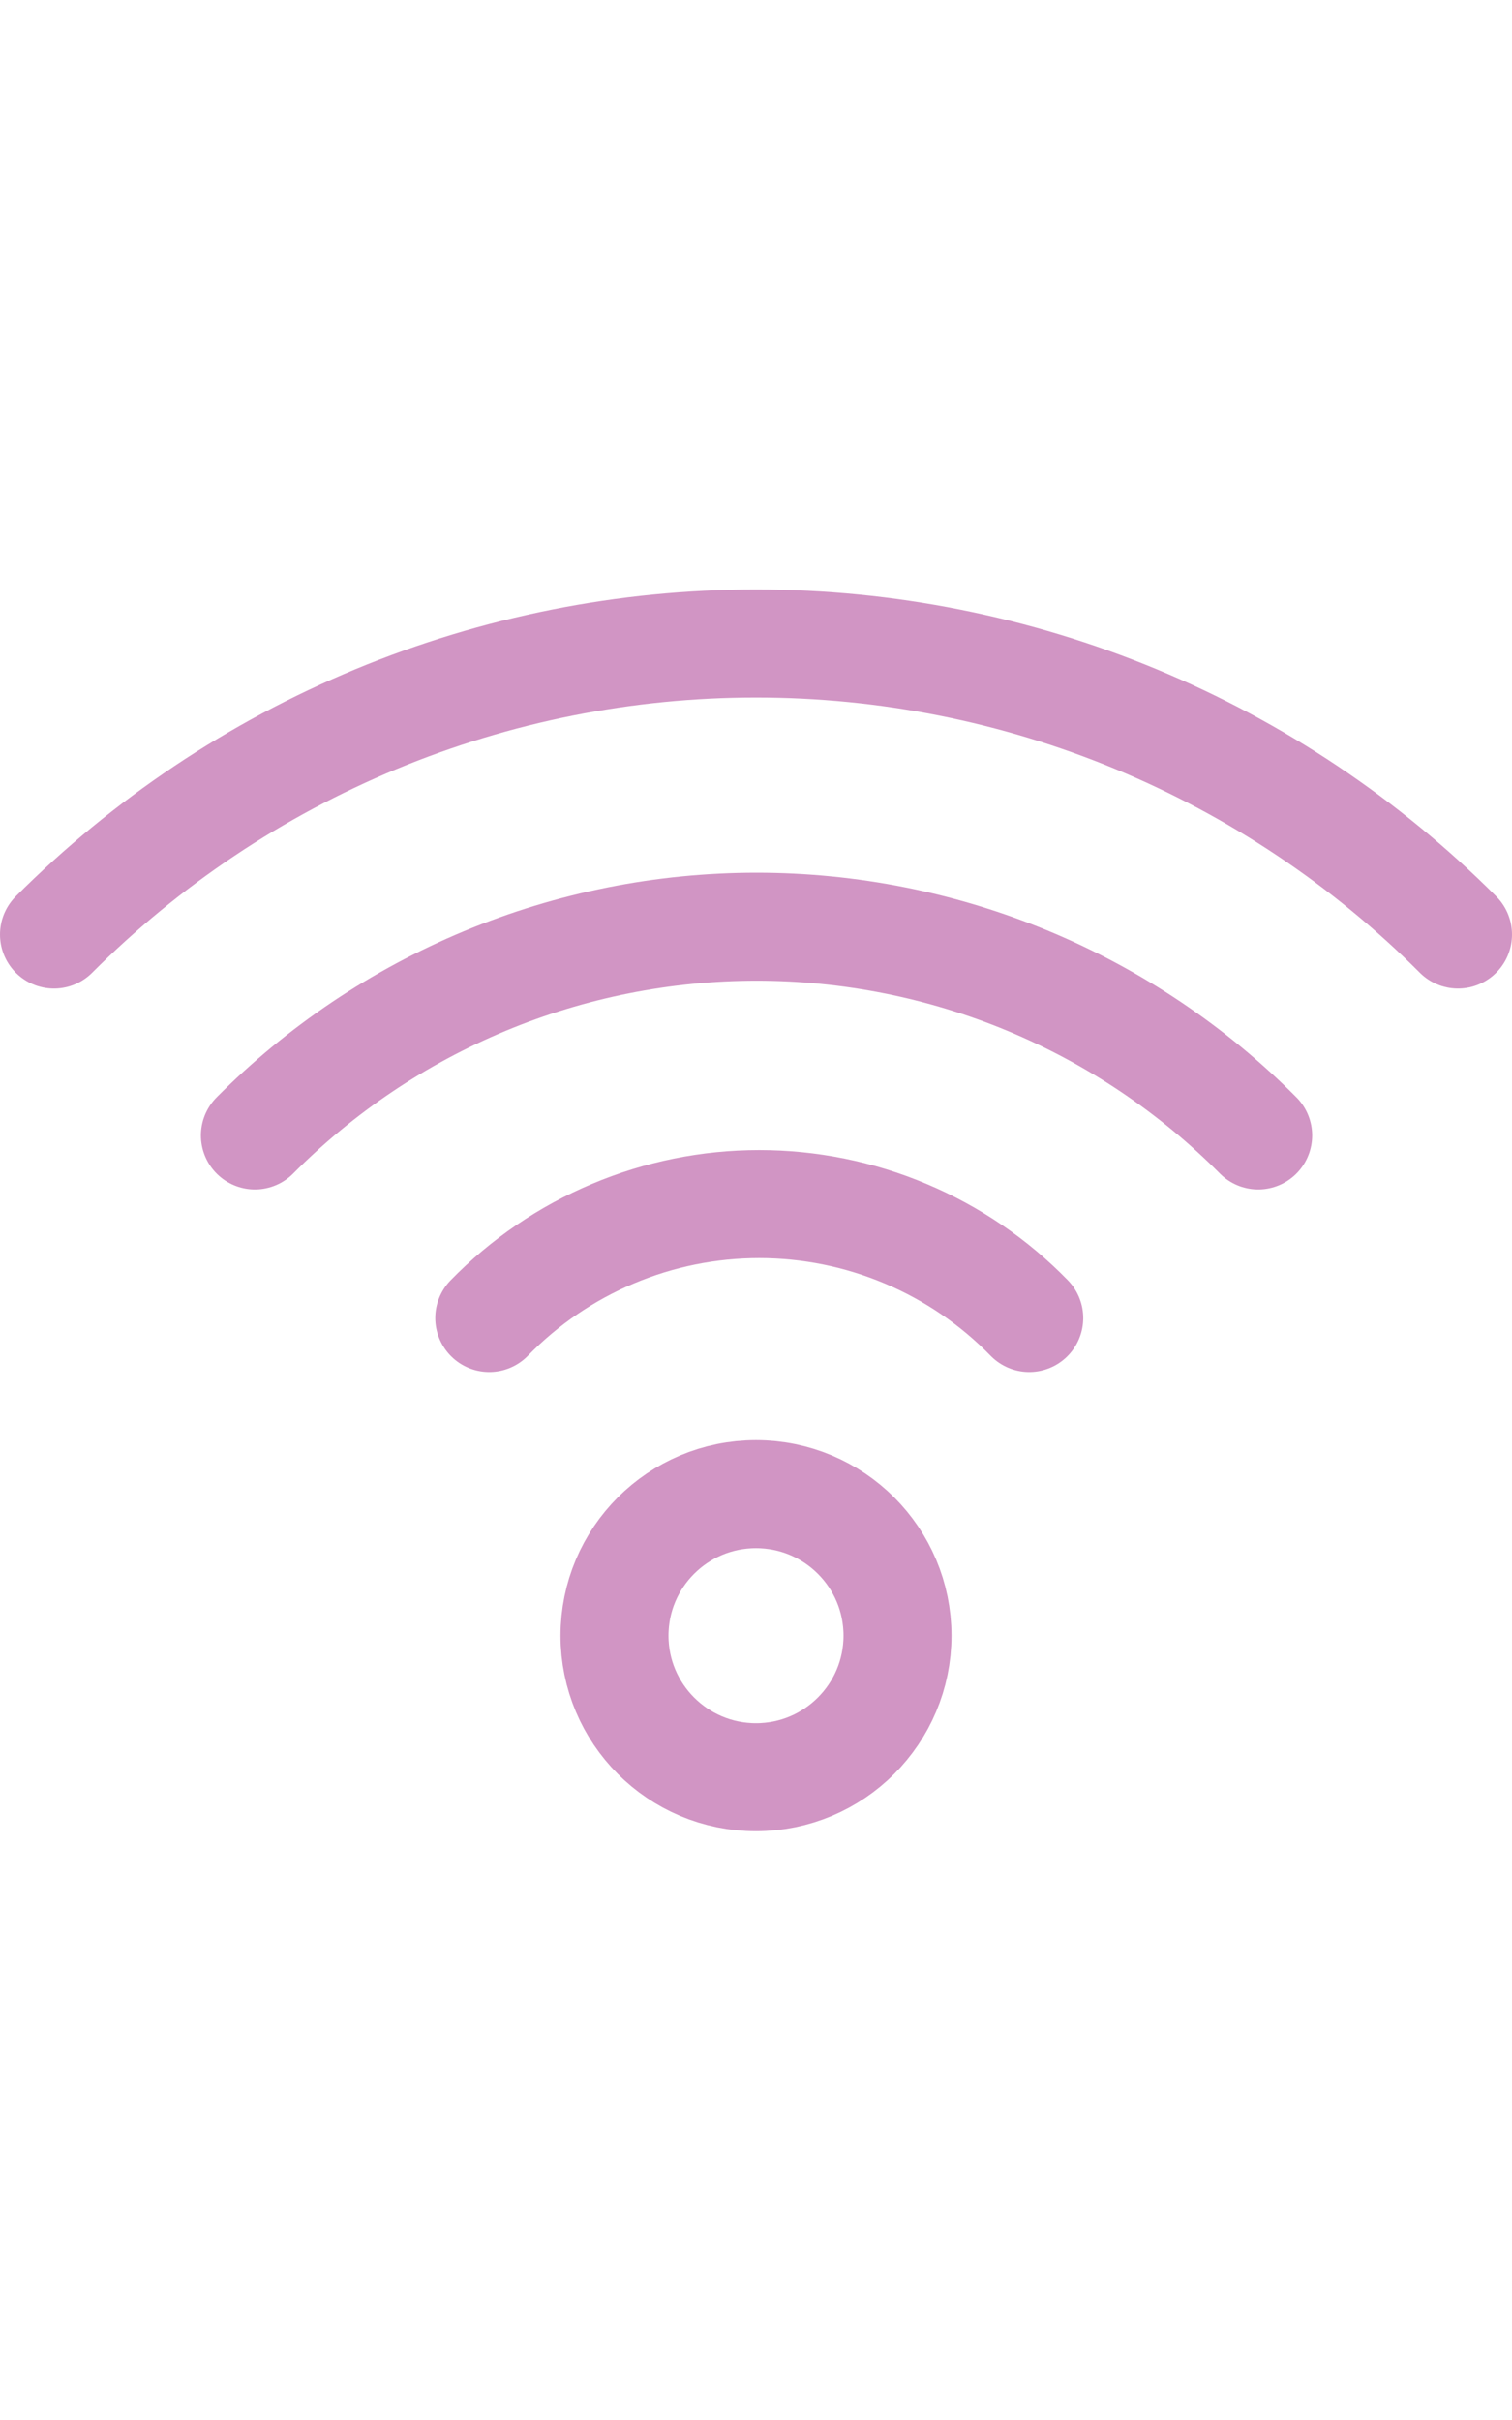 <svg width="15" height="24" viewBox="0 0 24 24" fill="none" xmlns="http://www.w3.org/2000/svg">
<path d="M12 21C13.24 21 14.246 19.994 14.246 18.754C14.246 17.514 13.24 16.509 12 16.509C10.76 16.509 9.754 17.514 9.754 18.754C9.754 19.994 10.76 21 12 21Z" stroke="#C274B1" stroke-opacity="0.76" stroke-width="1.714" stroke-linecap="round" stroke-linejoin="round"/>
<path d="M7.766 13.714C8.323 13.142 8.99 12.687 9.726 12.377C10.462 12.066 11.252 11.906 12.051 11.906C12.85 11.906 13.641 12.066 14.377 12.377C15.113 12.687 15.78 13.142 16.337 13.714M4.046 10.817C5.089 9.768 6.33 8.935 7.697 8.366C9.063 7.798 10.528 7.505 12.009 7.505C13.489 7.505 14.954 7.798 16.321 8.366C17.687 8.935 18.928 9.768 19.971 10.817" stroke="#C274B1" stroke-opacity="0.76" stroke-width="1.714" stroke-linecap="round" stroke-linejoin="round"/>
<path d="M0.857 7.629C2.32 6.165 4.057 5.004 5.969 4.211C7.881 3.419 9.93 3.011 12 3.011C14.07 3.011 16.119 3.419 18.031 4.211C19.943 5.004 21.68 6.165 23.143 7.629" stroke="#C274B1" stroke-opacity="0.76" stroke-width="1.714" stroke-linecap="round" stroke-linejoin="round"/>
</svg>

